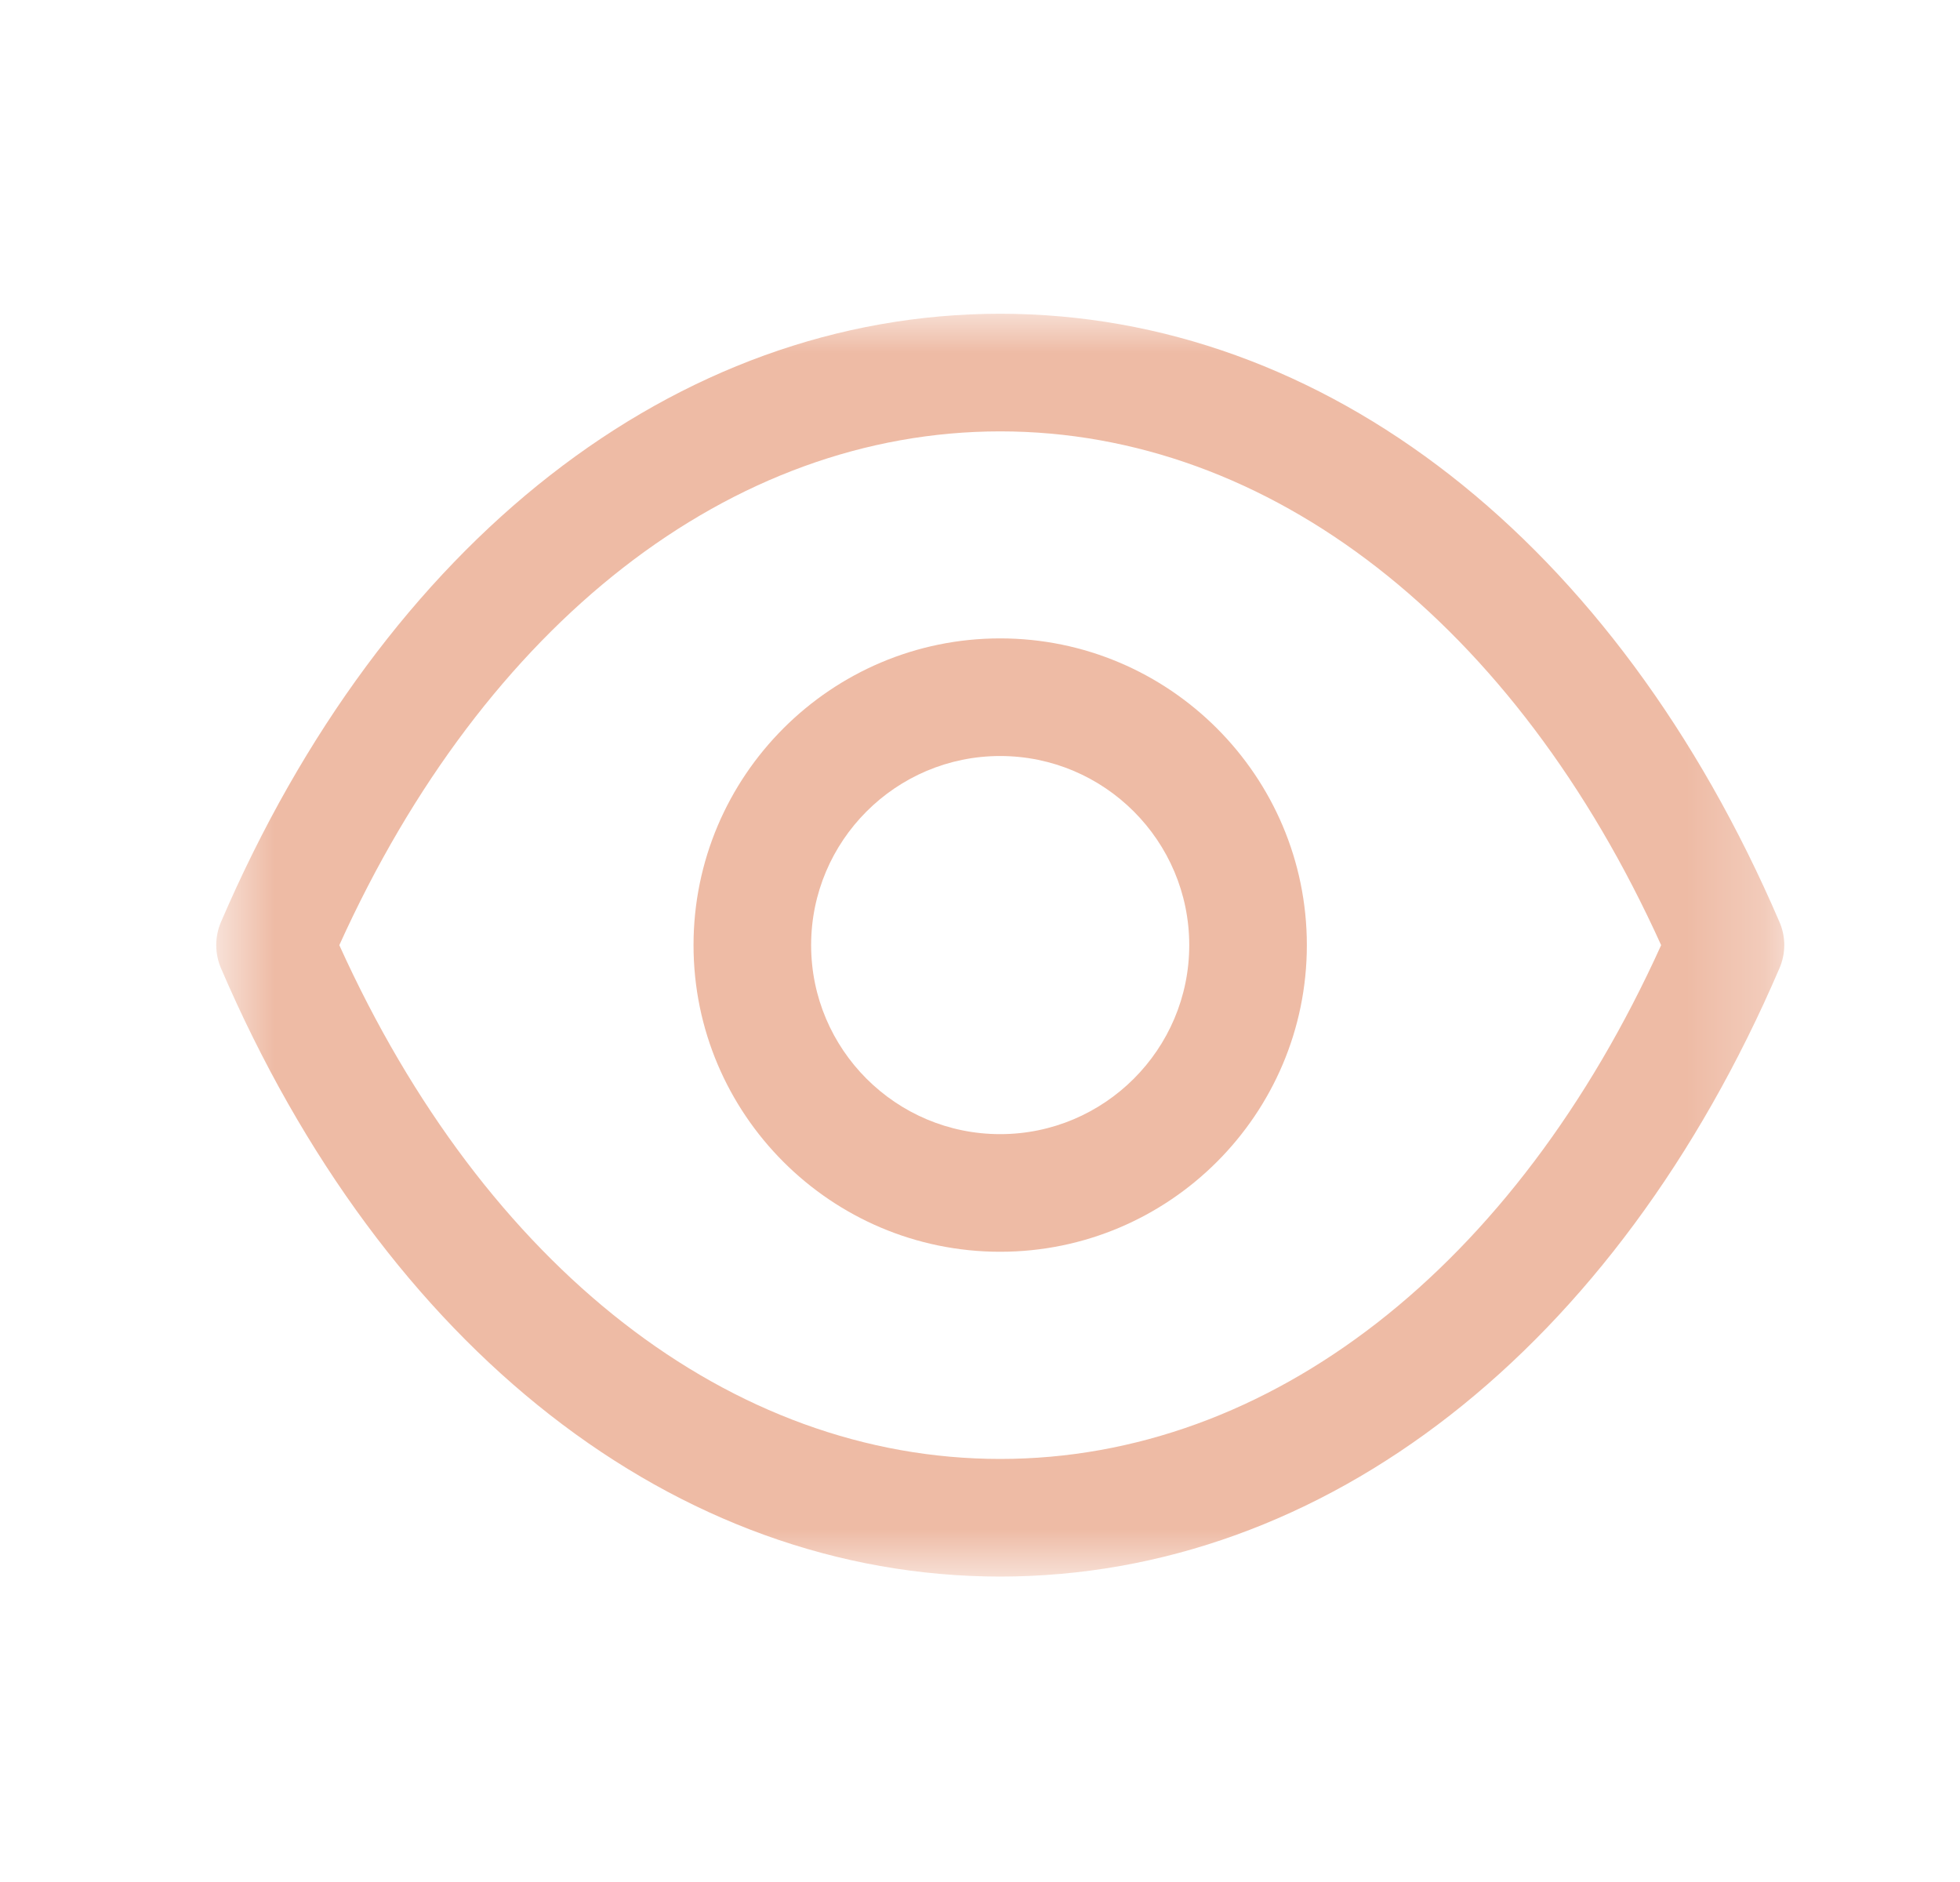 <svg width="25" height="24" viewBox="0 0 25 24" fill="none" xmlns="http://www.w3.org/2000/svg">
<path fill-rule="evenodd" clip-rule="evenodd" d="M12.757 9.641C11.427 9.641 10.346 10.723 10.346 12.053C10.346 13.382 11.427 14.463 12.757 14.463C14.087 14.463 15.169 13.382 15.169 12.053C15.169 10.723 14.087 9.641 12.757 9.641ZM12.757 15.963C10.6 15.963 8.846 14.209 8.846 12.053C8.846 9.896 10.6 8.141 12.757 8.141C14.914 8.141 16.669 9.896 16.669 12.053C16.669 14.209 14.914 15.963 12.757 15.963Z" fill="#eebba5"/>
<mask id="mask0" mask-type="alpha" maskUnits="userSpaceOnUse" x="2" y="4" width="21" height="17">
<path fill-rule="evenodd" clip-rule="evenodd" d="M2.758 4H22.758V20.105H2.758V4Z" fill="white"/>
</mask>
<g mask="url(#mask0)">
<path fill-rule="evenodd" clip-rule="evenodd" d="M4.328 12.053C6.188 16.162 9.321 18.605 12.758 18.605C16.195 18.605 19.328 16.162 21.188 12.053C19.328 7.945 16.195 5.502 12.758 5.501C9.322 5.502 6.188 7.945 4.328 12.053ZM12.76 20.105H12.756H12.755C8.619 20.102 4.905 17.203 2.819 12.348C2.738 12.159 2.738 11.945 2.819 11.757C4.905 6.903 8.62 4.004 12.755 4.001C12.757 4 12.757 4 12.758 4.001C12.76 4 12.76 4 12.761 4.001C16.897 4.004 20.611 6.903 22.697 11.757C22.779 11.945 22.779 12.159 22.697 12.348C20.612 17.203 16.897 20.102 12.761 20.105H12.76Z" fill="#eebba5"/>
</g>
</svg>
